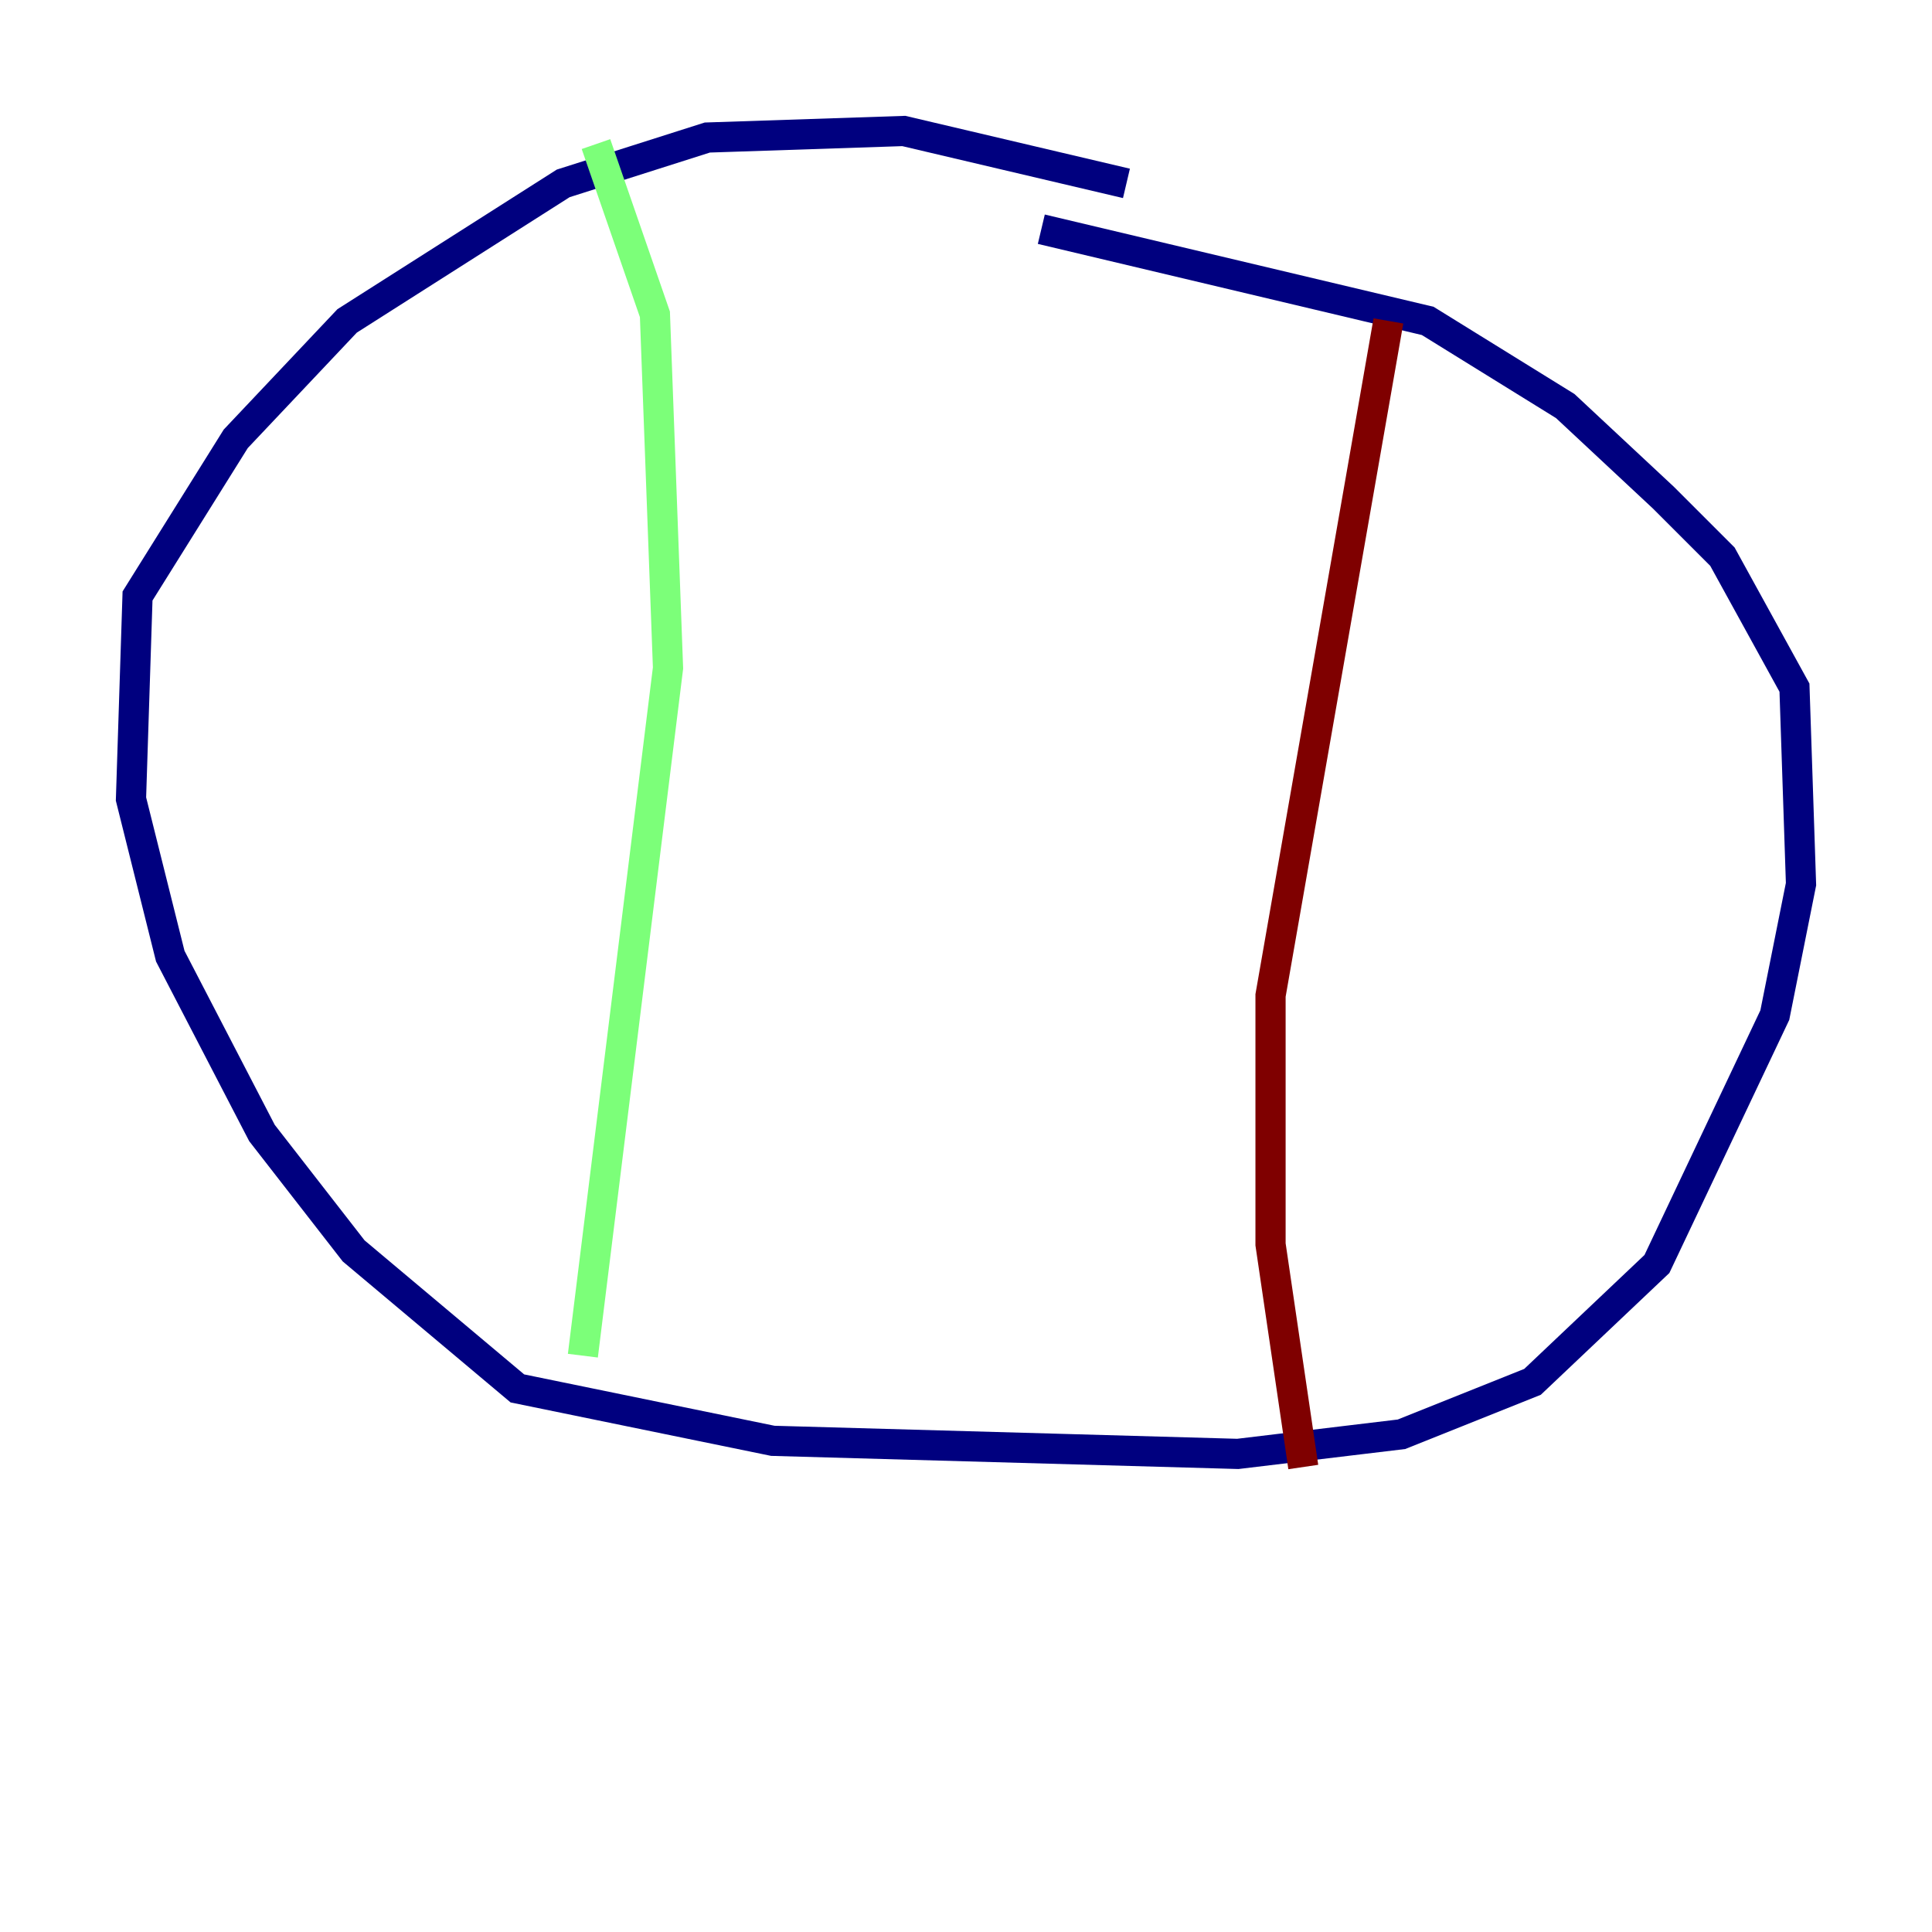 <?xml version="1.0" encoding="utf-8" ?>
<svg baseProfile="tiny" height="128" version="1.2" viewBox="0,0,128,128" width="128" xmlns="http://www.w3.org/2000/svg" xmlns:ev="http://www.w3.org/2001/xml-events" xmlns:xlink="http://www.w3.org/1999/xlink"><defs /><polyline fill="none" points="74.63,12.149 59.878,8.678 46.861,9.112 37.315,12.149 22.997,21.261 15.62,29.071 9.112,39.485 8.678,52.936 11.281,63.349 17.356,75.064 23.43,82.875 34.278,91.986 51.2,95.458 82.007,96.325 92.854,95.024 101.532,91.552 109.776,83.742 117.586,67.254 119.322,58.576 118.888,45.559 114.115,36.881 110.21,32.976 103.702,26.902 94.59,21.261 68.99,15.186" stroke="#00007f" stroke-width="2" /><polyline fill="none" points="39.485,9.546 43.39,20.827 44.258,44.258 38.617,89.817" stroke="#7cff79" stroke-width="2" /><polyline fill="none" points="91.986,21.261 84.176,65.953 84.176,82.441 86.346,97.193" stroke="#7f0000" stroke-width="2" /></svg>